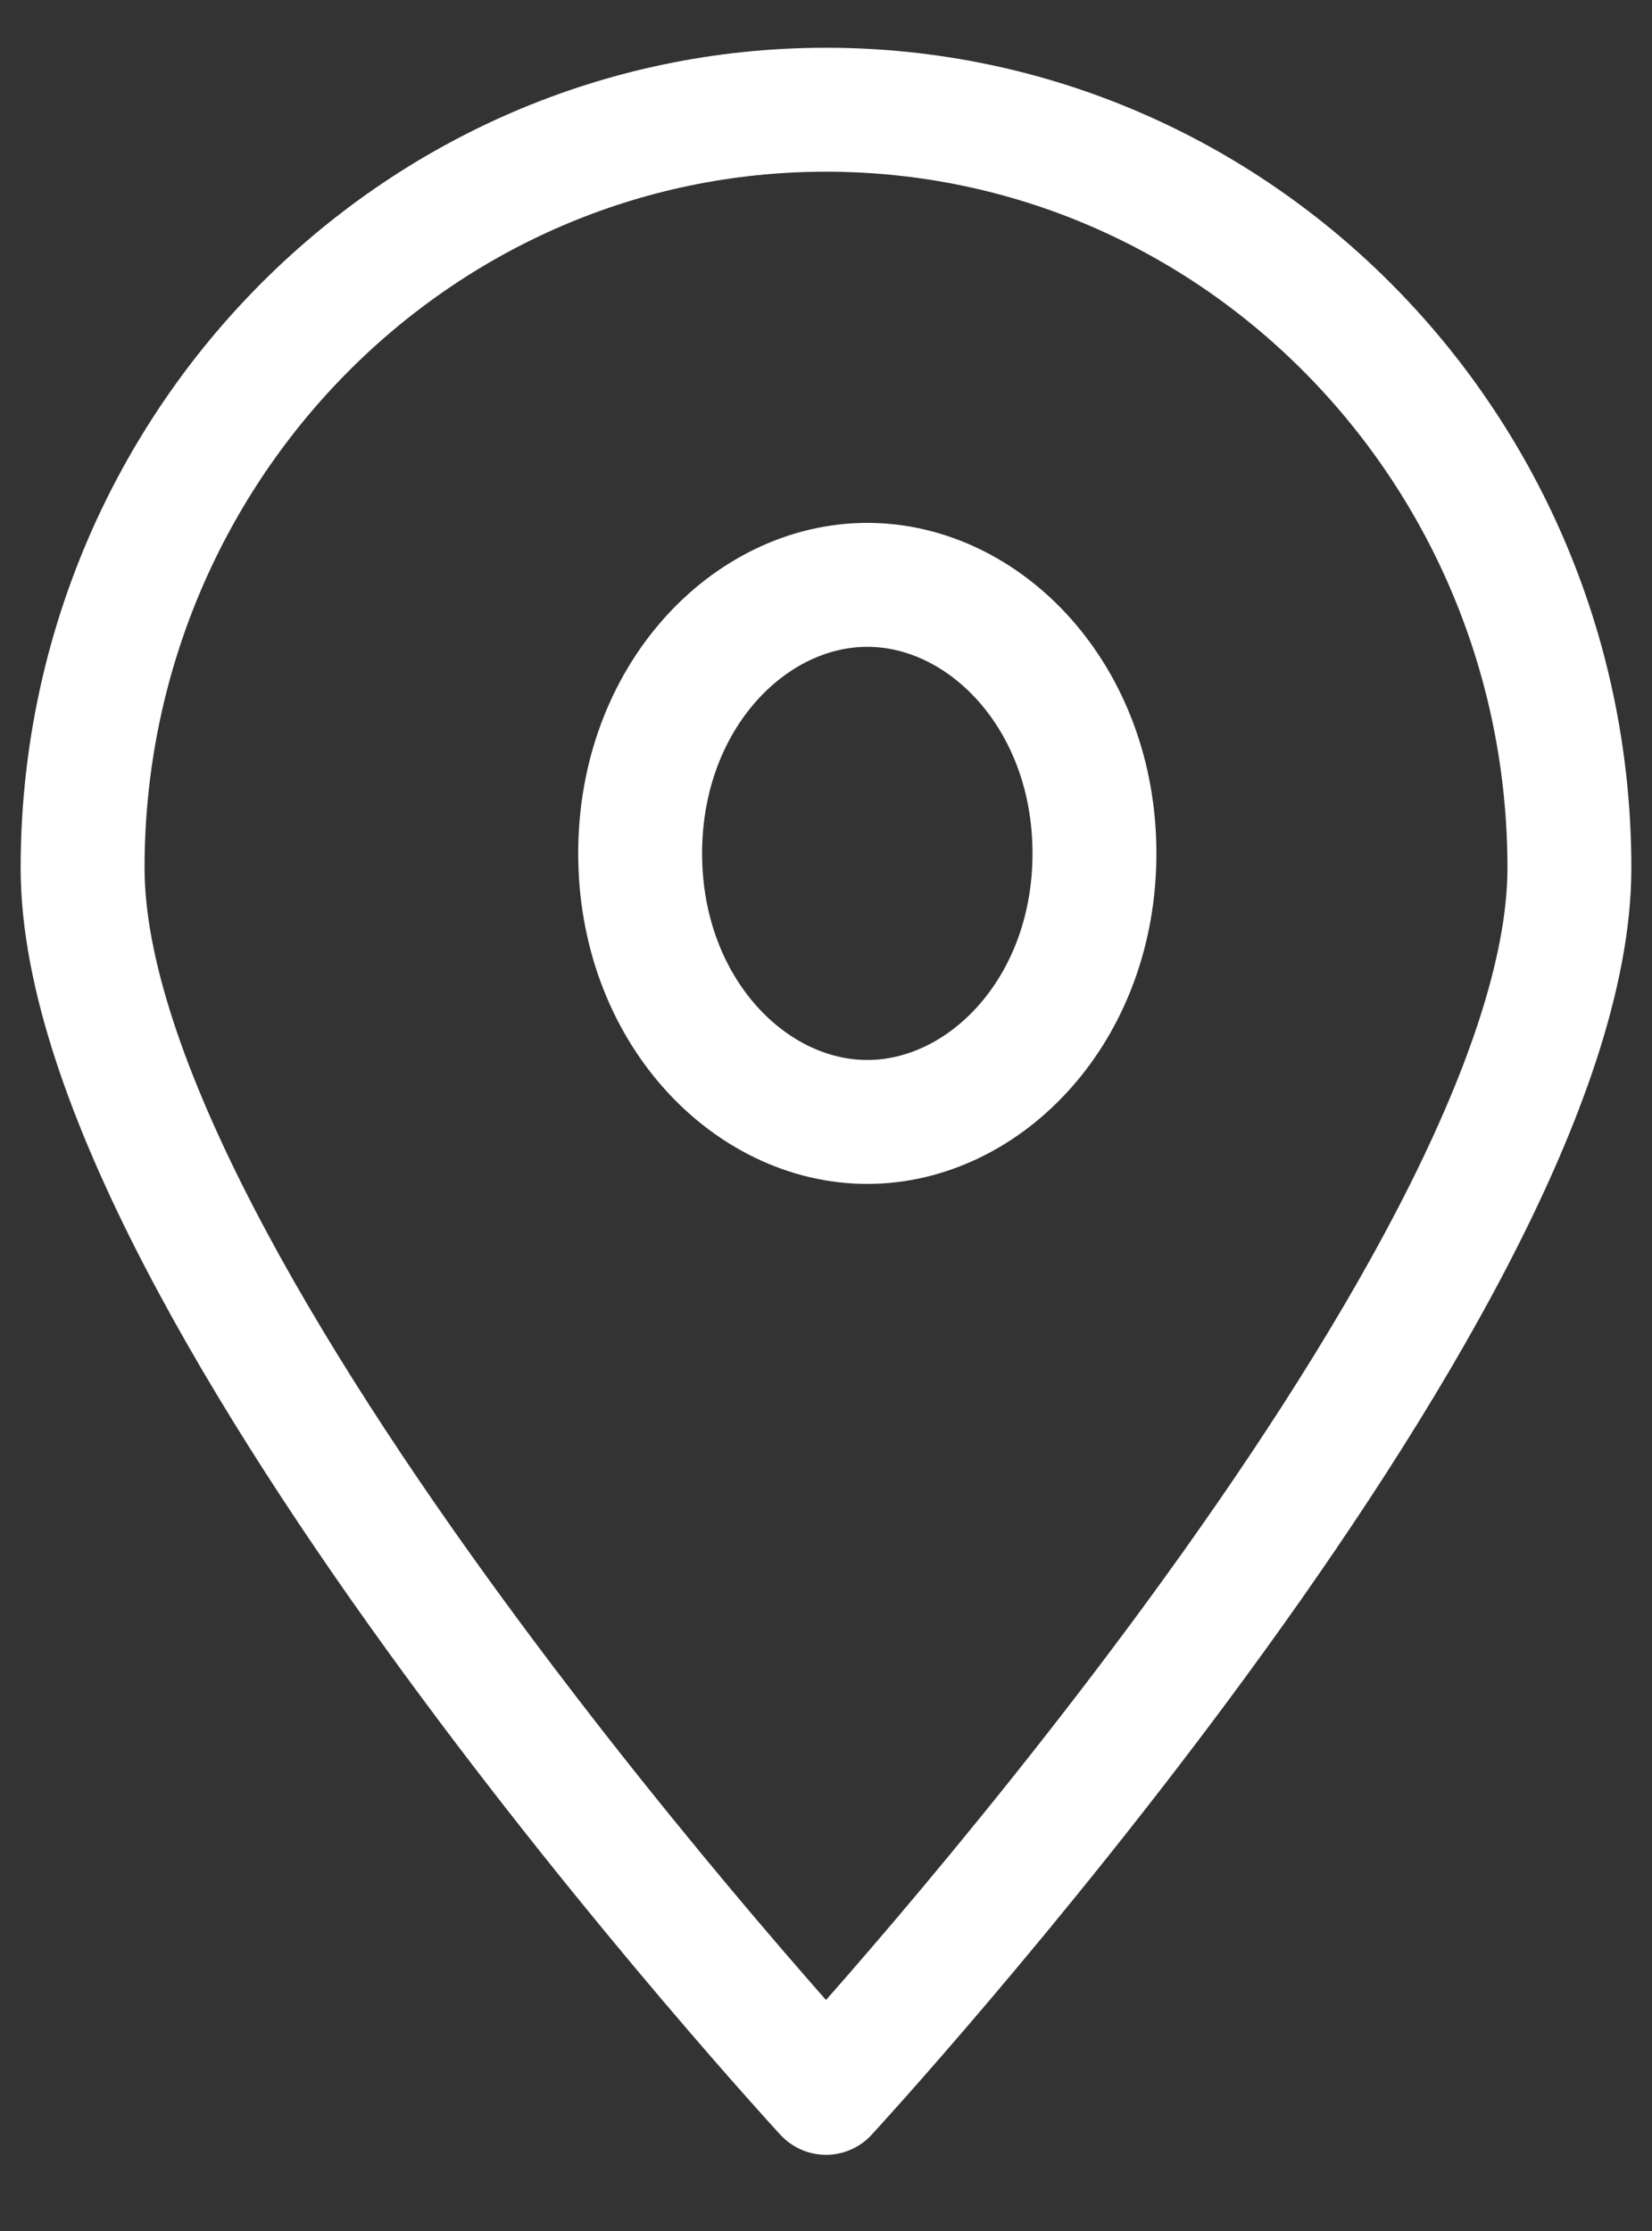 <svg width="20" height="27" viewBox="0 0 20 27" fill="none" xmlns="http://www.w3.org/2000/svg">
<rect x="0" y="0" width="20" height="27" fill="#333333" stroke="none"/>
<path d="M19 10.505C19 15.573 10 25.328 10 25.328C10 25.328 1 15.573 1 10.505C1 5.437 5.029 1.328 10 1.328C14.971 1.328 19 5.437 19 10.505Z" stroke="white" stroke-width="1.5" stroke-linecap="round" stroke-linejoin="round"/>
<path d="M13.25 10.328C13.25 12.22 11.928 13.578 10.5 13.578C9.072 13.578 7.75 12.22 7.75 10.328C7.75 8.436 9.072 7.078 10.5 7.078C11.928 7.078 13.25 8.436 13.25 10.328Z" stroke="white" stroke-width="1.5"/>
</svg>
